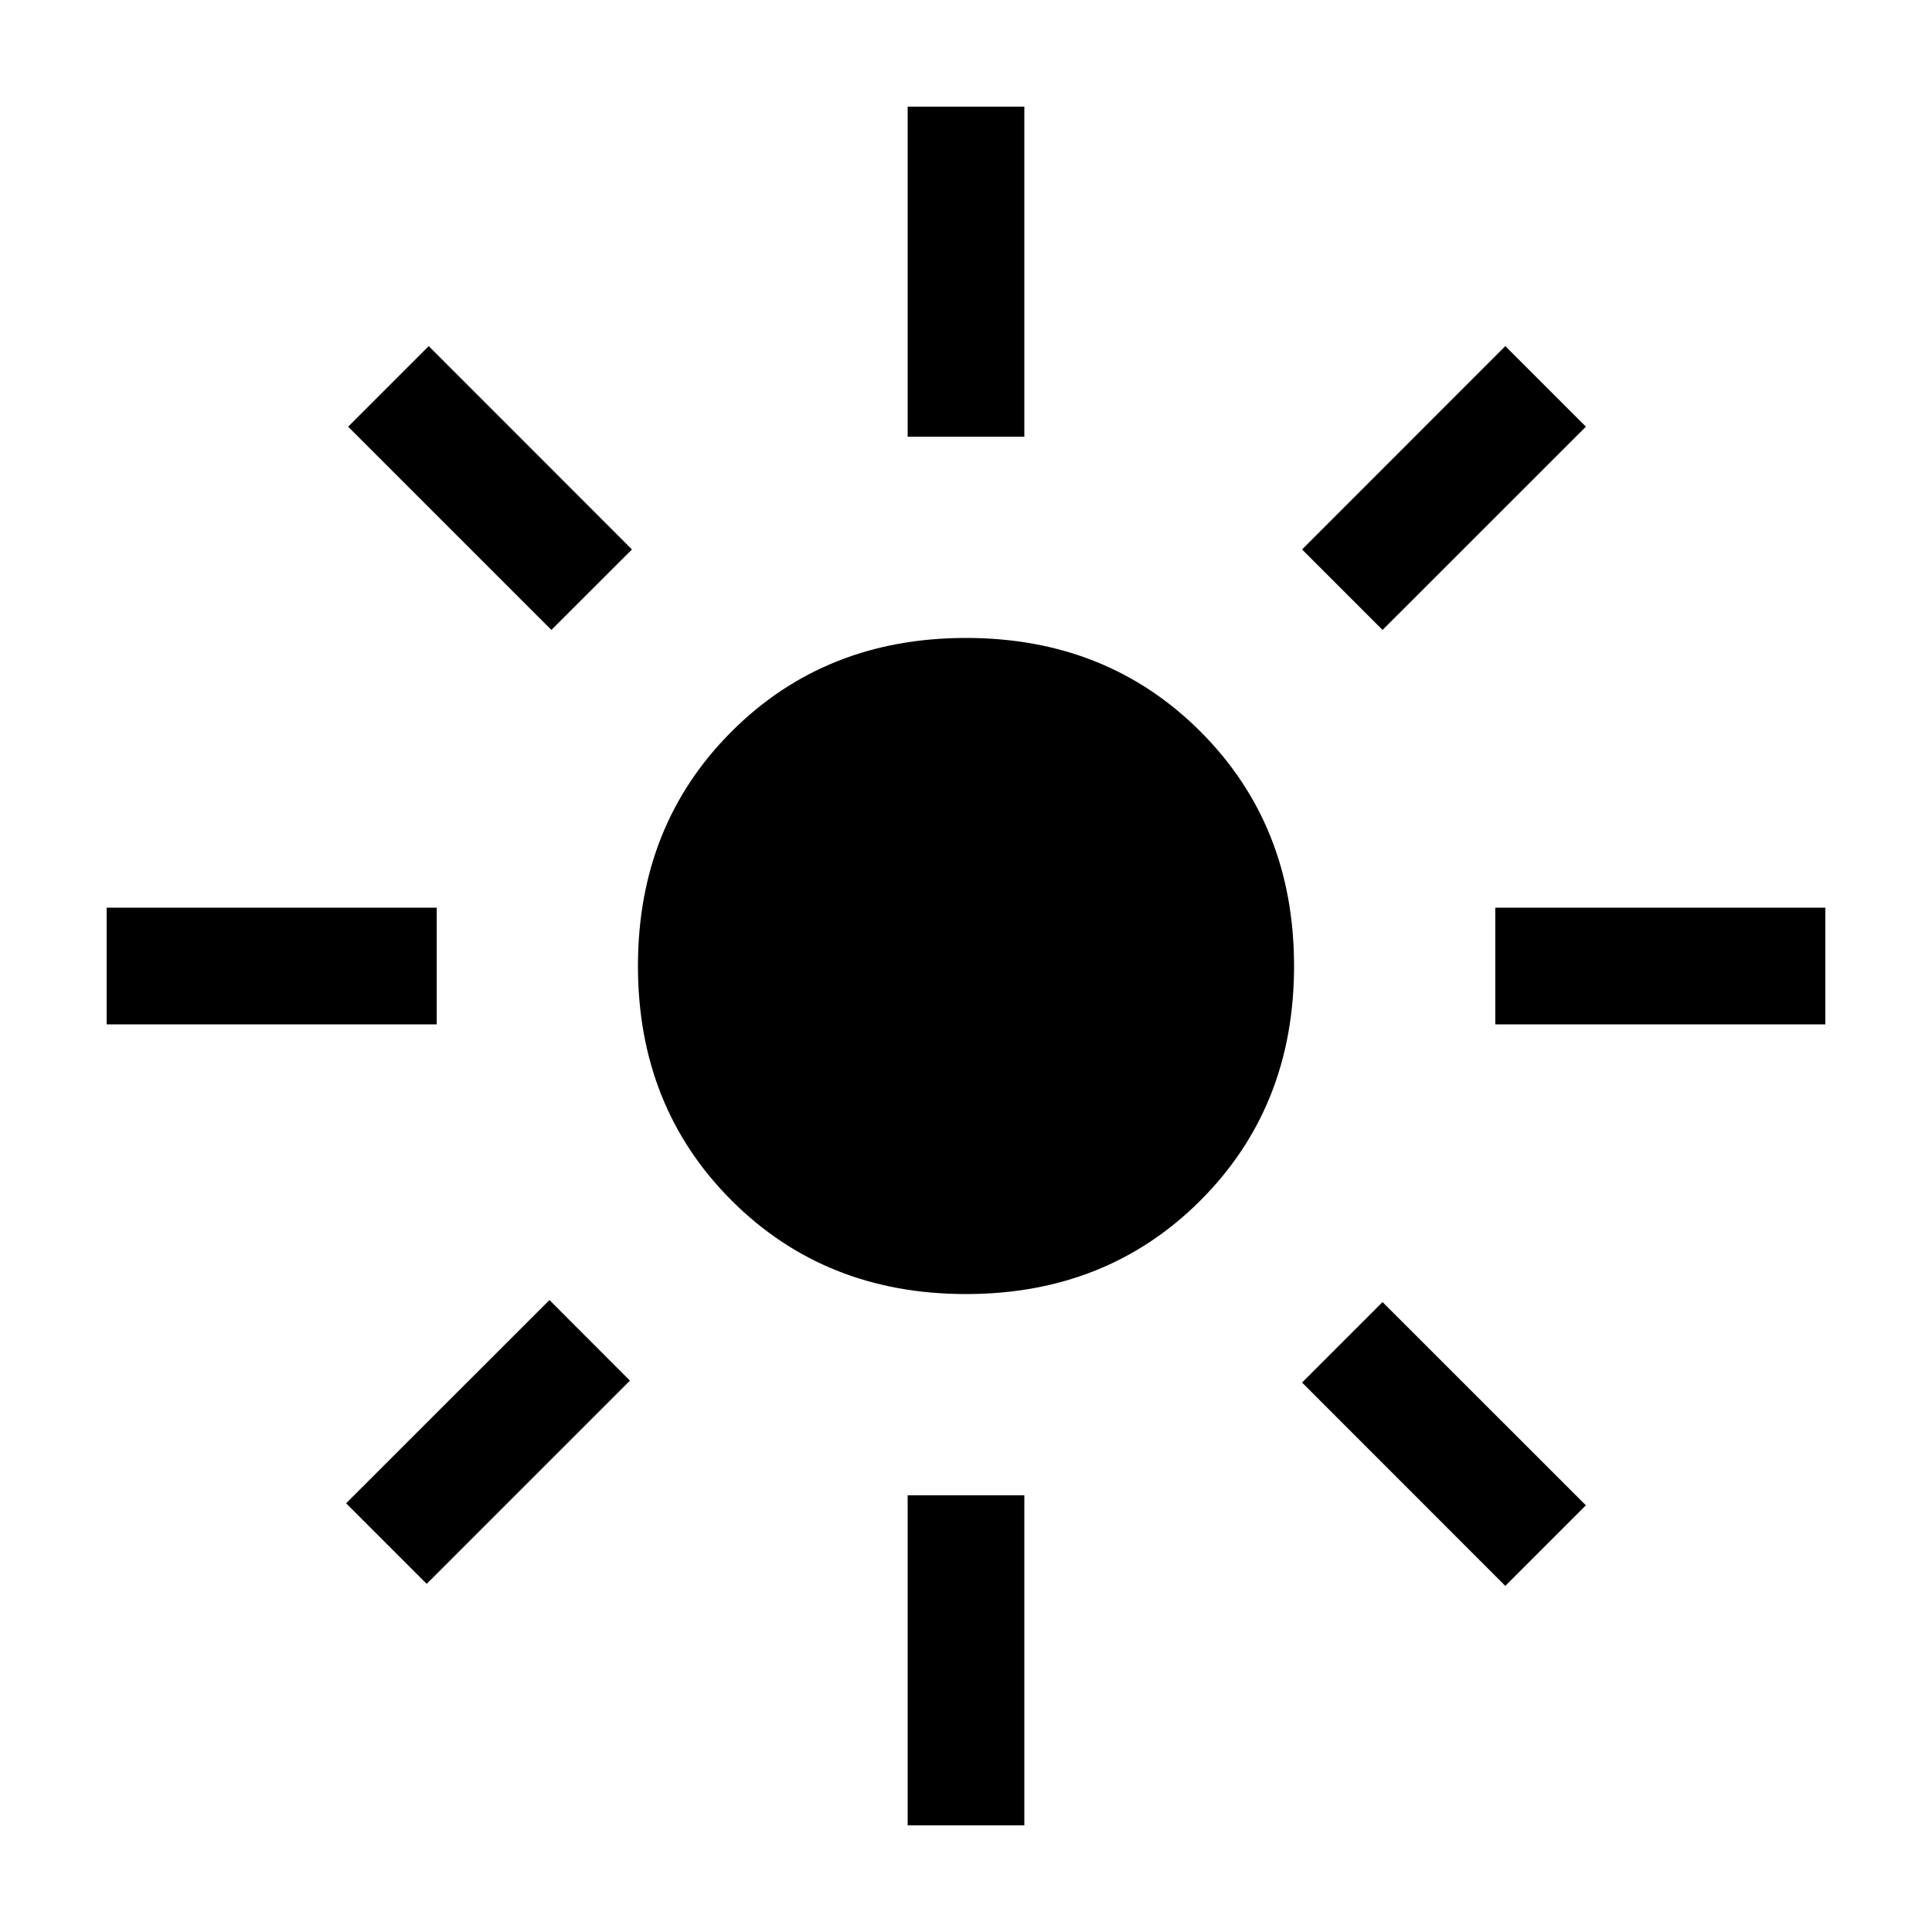 <svg xmlns="http://www.w3.org/2000/svg" height="20" width="20"><path d="M10 13.396Q8.542 13.396 7.573 12.427Q6.604 11.458 6.604 10Q6.604 8.542 7.573 7.573Q8.542 6.604 10 6.604Q11.458 6.604 12.427 7.573Q13.396 8.542 13.396 10Q13.396 11.458 12.427 12.427Q11.458 13.396 10 13.396ZM1.104 10.604V9.396H4.521V10.604ZM15.479 10.604V9.396H18.896V10.604ZM9.396 4.521V1.104H10.604V4.521ZM9.396 18.896V15.479H10.604V18.896ZM5.708 6.521 3.604 4.417 4.438 3.583 6.542 5.688ZM15.583 16.417 13.479 14.312 14.312 13.479 16.417 15.583ZM14.312 6.521 13.479 5.688 15.583 3.583 16.417 4.417ZM4.417 16.396 3.583 15.562 5.688 13.458 6.521 14.292Z"/></svg>